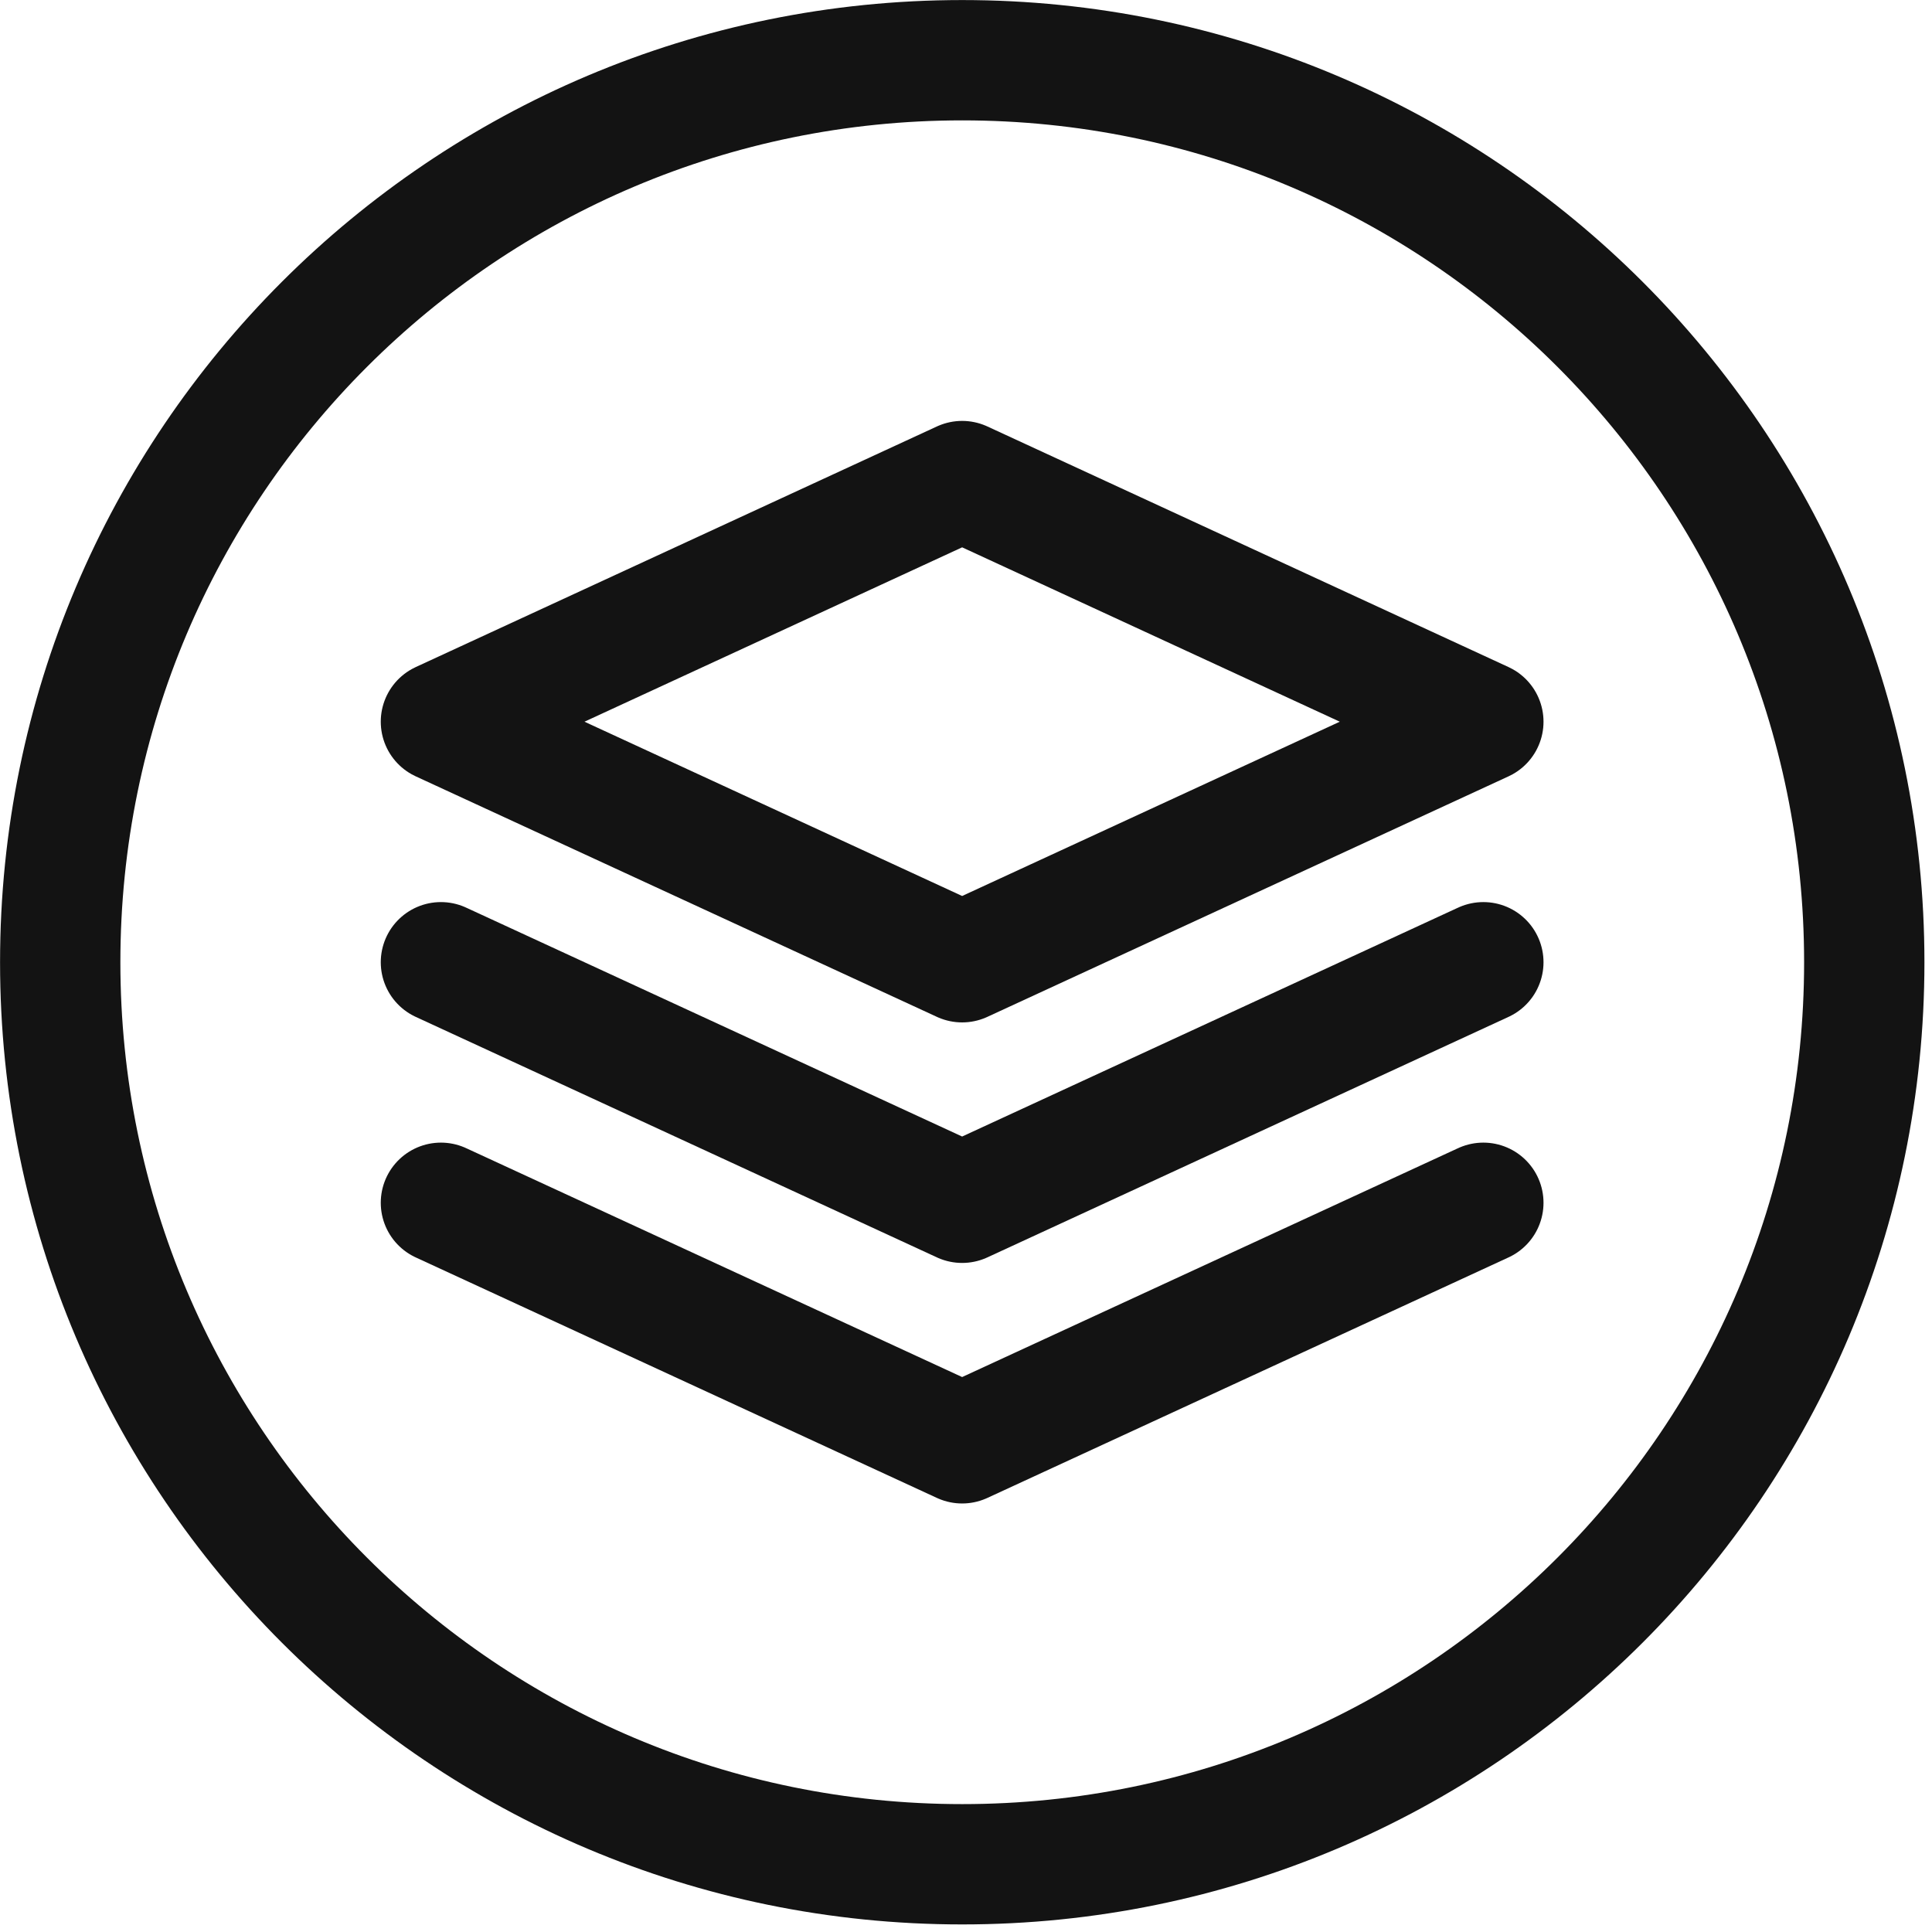 <svg width="18" height="18" viewBox="0 0 18 18" fill="none" xmlns="http://www.w3.org/2000/svg">
<g clip-path="url(#clip0_595_10330)">
<path d="M8.965 17.369C13.607 17.369 17.369 13.607 17.369 8.965C17.369 4.323 13.607 0.561 8.965 0.561C4.323 0.561 0.561 4.323 0.561 8.965C0.561 13.607 4.323 17.369 8.965 17.369Z" stroke="#131313" stroke-width="1.121" stroke-linecap="round" stroke-linejoin="round"/>
<path d="M8.964 8.965L4.108 6.724L8.964 4.482L13.82 6.724L8.964 8.965Z" stroke="#131313" stroke-width="1.121" stroke-linecap="round" stroke-linejoin="round"/>
<path d="M13.82 8.965L8.964 11.206L4.108 8.965" stroke="#131313" stroke-width="1.121" stroke-linecap="round" stroke-linejoin="round"/>
<path d="M13.82 11.206L8.964 13.447L4.108 11.206" stroke="#131313" stroke-width="1.121" stroke-linecap="round" stroke-linejoin="round"/>
</g>
<defs>
<clipPath id="clip0_595_10330">
<rect width="17.929" height="17.929" fill="white"/>
</clipPath>
</defs>
</svg>
